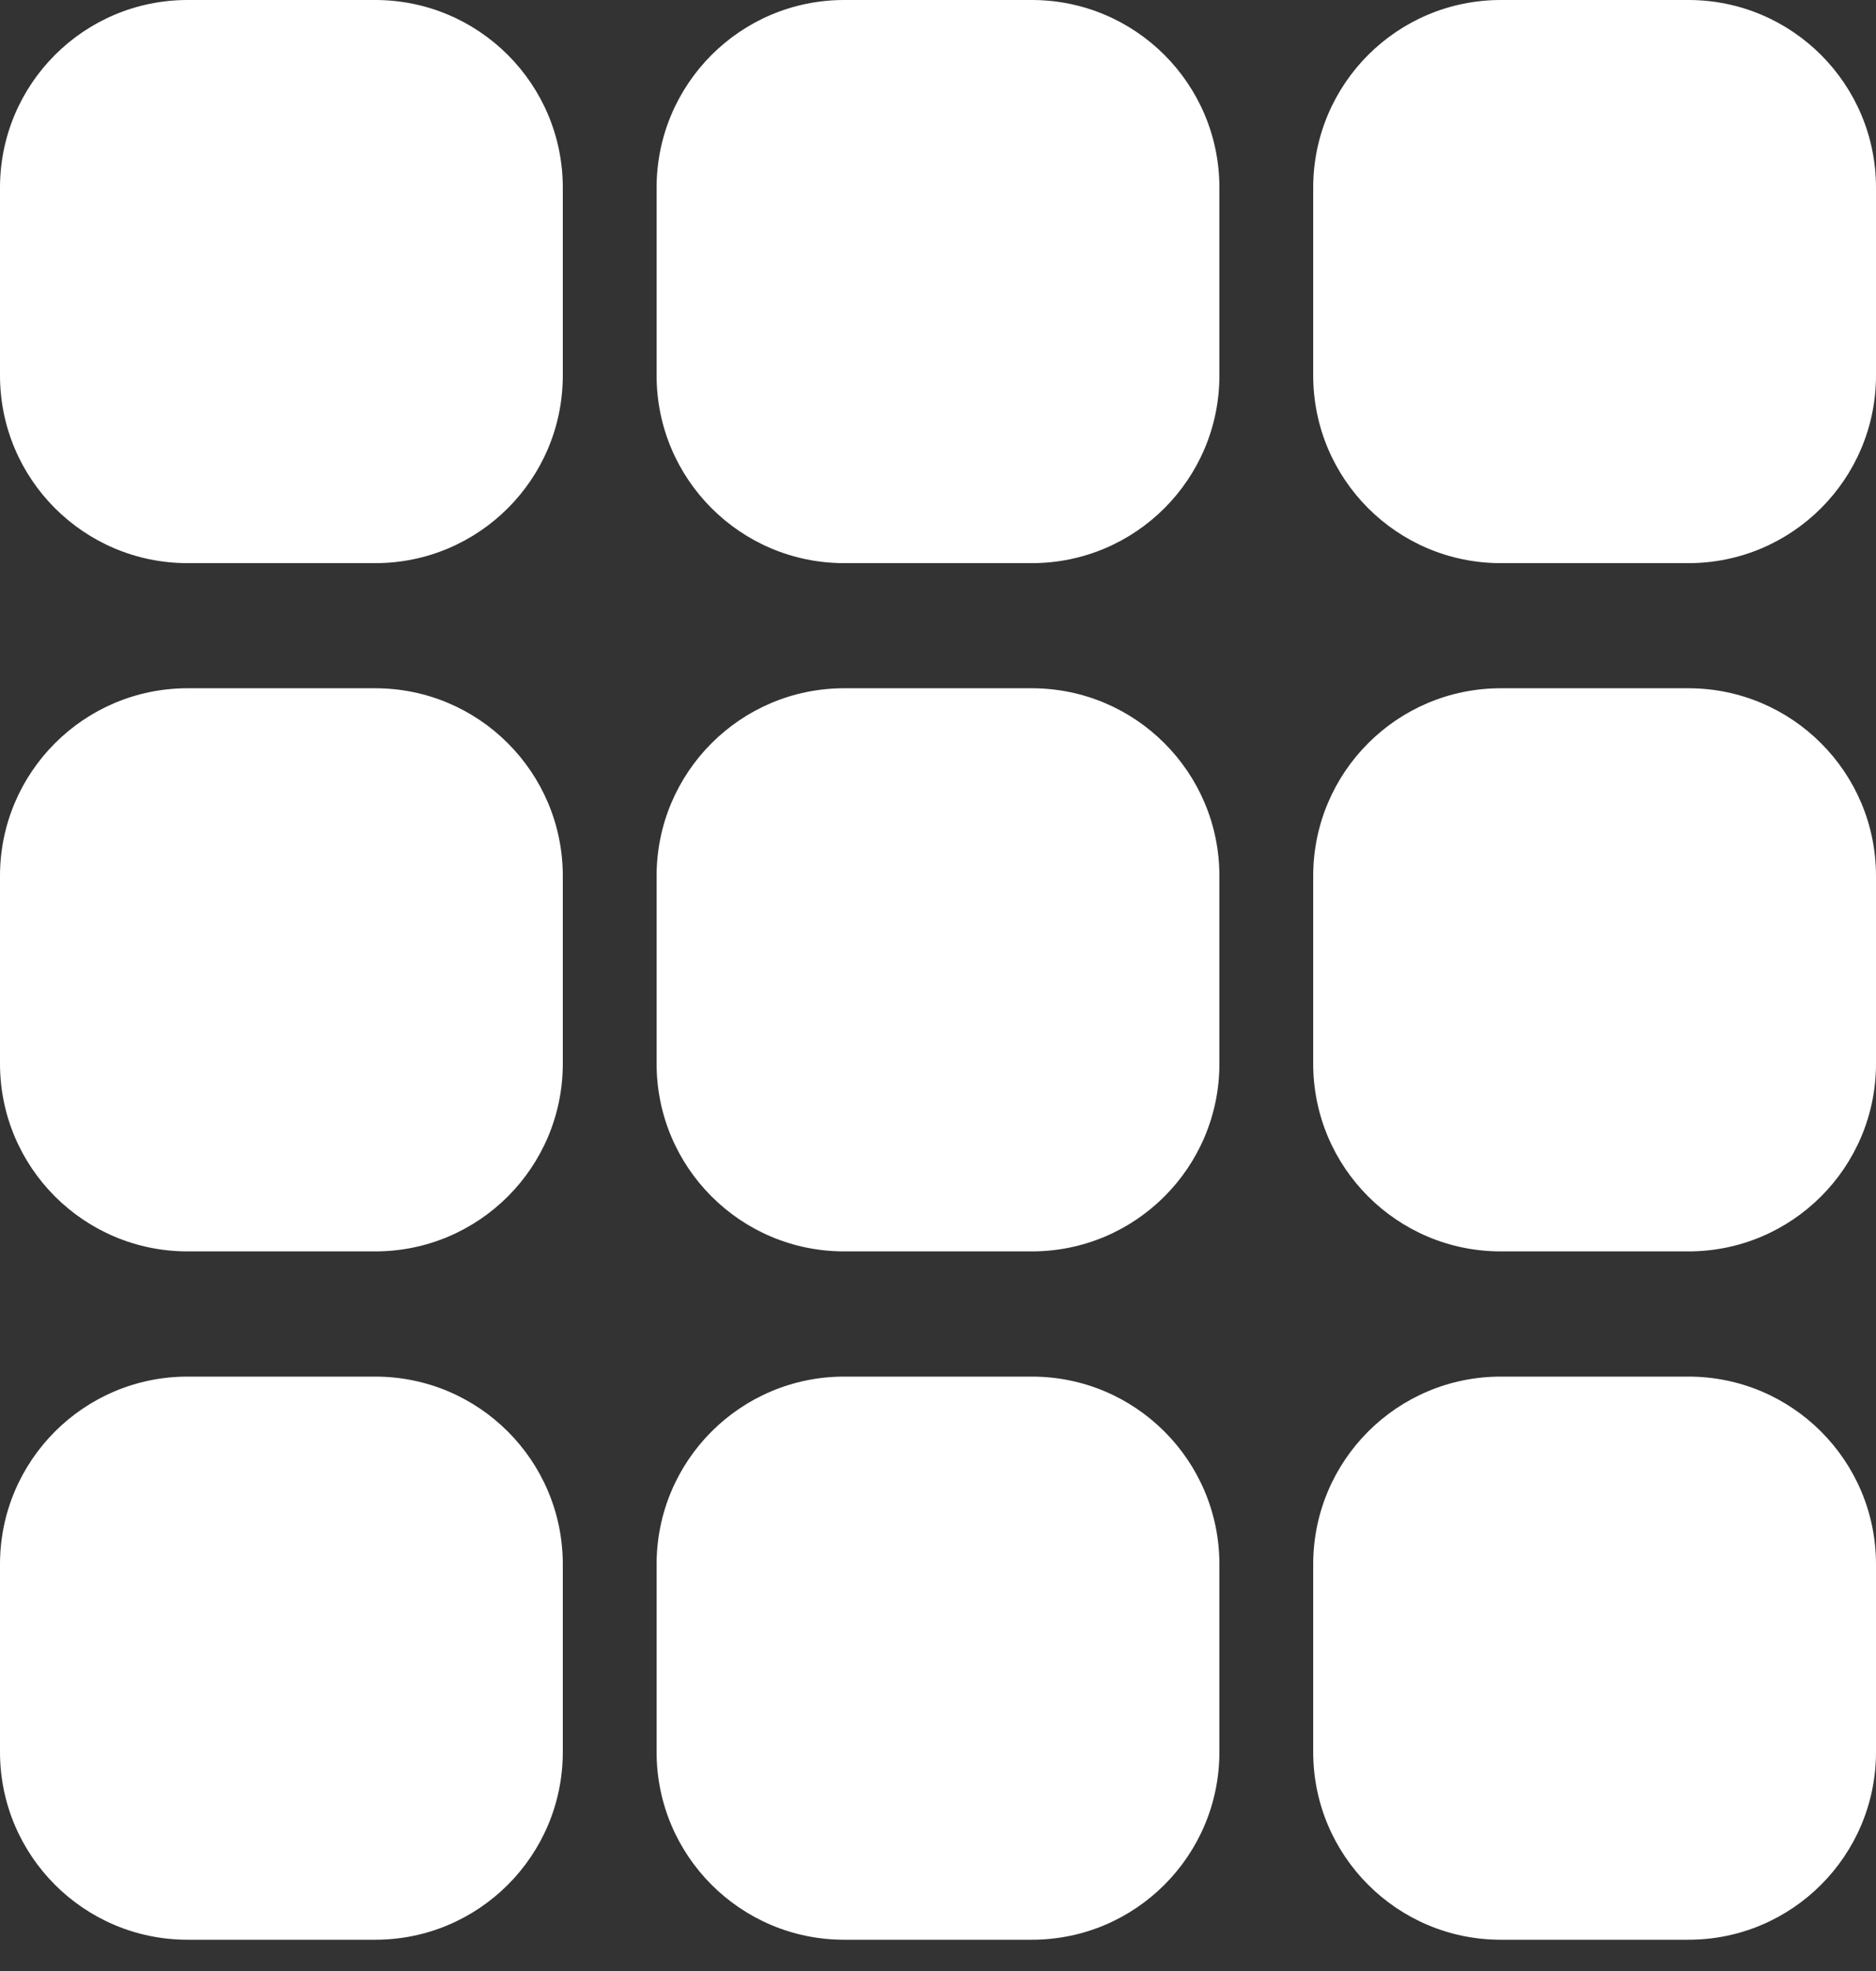 <svg width="20" height="21" viewBox="0 0 20 21" fill="none" xmlns="http://www.w3.org/2000/svg">
<rect x="0" y="0" width="20" height="21" fill="#333333" stroke="none"/>
<g clip-path="url(#clip0_5353_103)">
<path d="M2 0C0.895 0 0 0.895 0 2V4C0 5.105 0.895 6 2 6H4C5.105 6 6 5.105 6 4V2C6 0.895 5.105 0 4 0H2Z" fill="white"/>
<path d="M7 2C7 0.895 7.895 0 9 0H11C12.105 0 13 0.895 13 2V4C13 5.105 12.105 6 11 6H9C7.895 6 7 5.105 7 4V2Z" fill="white"/>
<path d="M14 2C14 0.895 14.895 0 16 0H18C19.105 0 20 0.895 20 2V4C20 5.105 19.105 6 18 6H16C14.895 6 14 5.105 14 4V2Z" fill="white"/>
<path d="M2 7.333C0.895 7.333 0 8.229 0 9.333V11.333C0 12.438 0.895 13.333 2 13.333H4C5.105 13.333 6 12.438 6 11.333V9.333C6 8.229 5.105 7.333 4 7.333H2Z" fill="white"/>
<path d="M7 9.333C7 8.229 7.895 7.333 9 7.333H11C12.105 7.333 13 8.229 13 9.333V11.333C13 12.438 12.105 13.333 11 13.333H9C7.895 13.333 7 12.438 7 11.333V9.333Z" fill="white"/>
<path d="M16 7.333C14.895 7.333 14 8.229 14 9.333V11.333C14 12.438 14.895 13.333 16 13.333H18C19.105 13.333 20 12.438 20 11.333V9.333C20 8.229 19.105 7.333 18 7.333H16Z" fill="white"/>
<path d="M0 16.667C0 15.562 0.895 14.667 2 14.667H4C5.105 14.667 6 15.562 6 16.667V18.667C6 19.771 5.105 20.667 4 20.667H2C0.895 20.667 0 19.771 0 18.667V16.667Z" fill="white"/>
<path d="M7 16.667C7 15.562 7.895 14.667 9 14.667H11C12.105 14.667 13 15.562 13 16.667V18.667C13 19.771 12.105 20.667 11 20.667H9C7.895 20.667 7 19.771 7 18.667V16.667Z" fill="white"/>
<path d="M14 16.667C14 15.562 14.895 14.667 16 14.667H18C19.105 14.667 20 15.562 20 16.667V18.667C20 19.771 19.105 20.667 18 20.667H16C14.895 20.667 14 19.771 14 18.667V16.667Z" fill="white"/>
</g>
<defs>
<clipPath id="clip0_5353_103">
<rect width="20" height="21" fill="white"/>
</clipPath>
</defs>
</svg>
